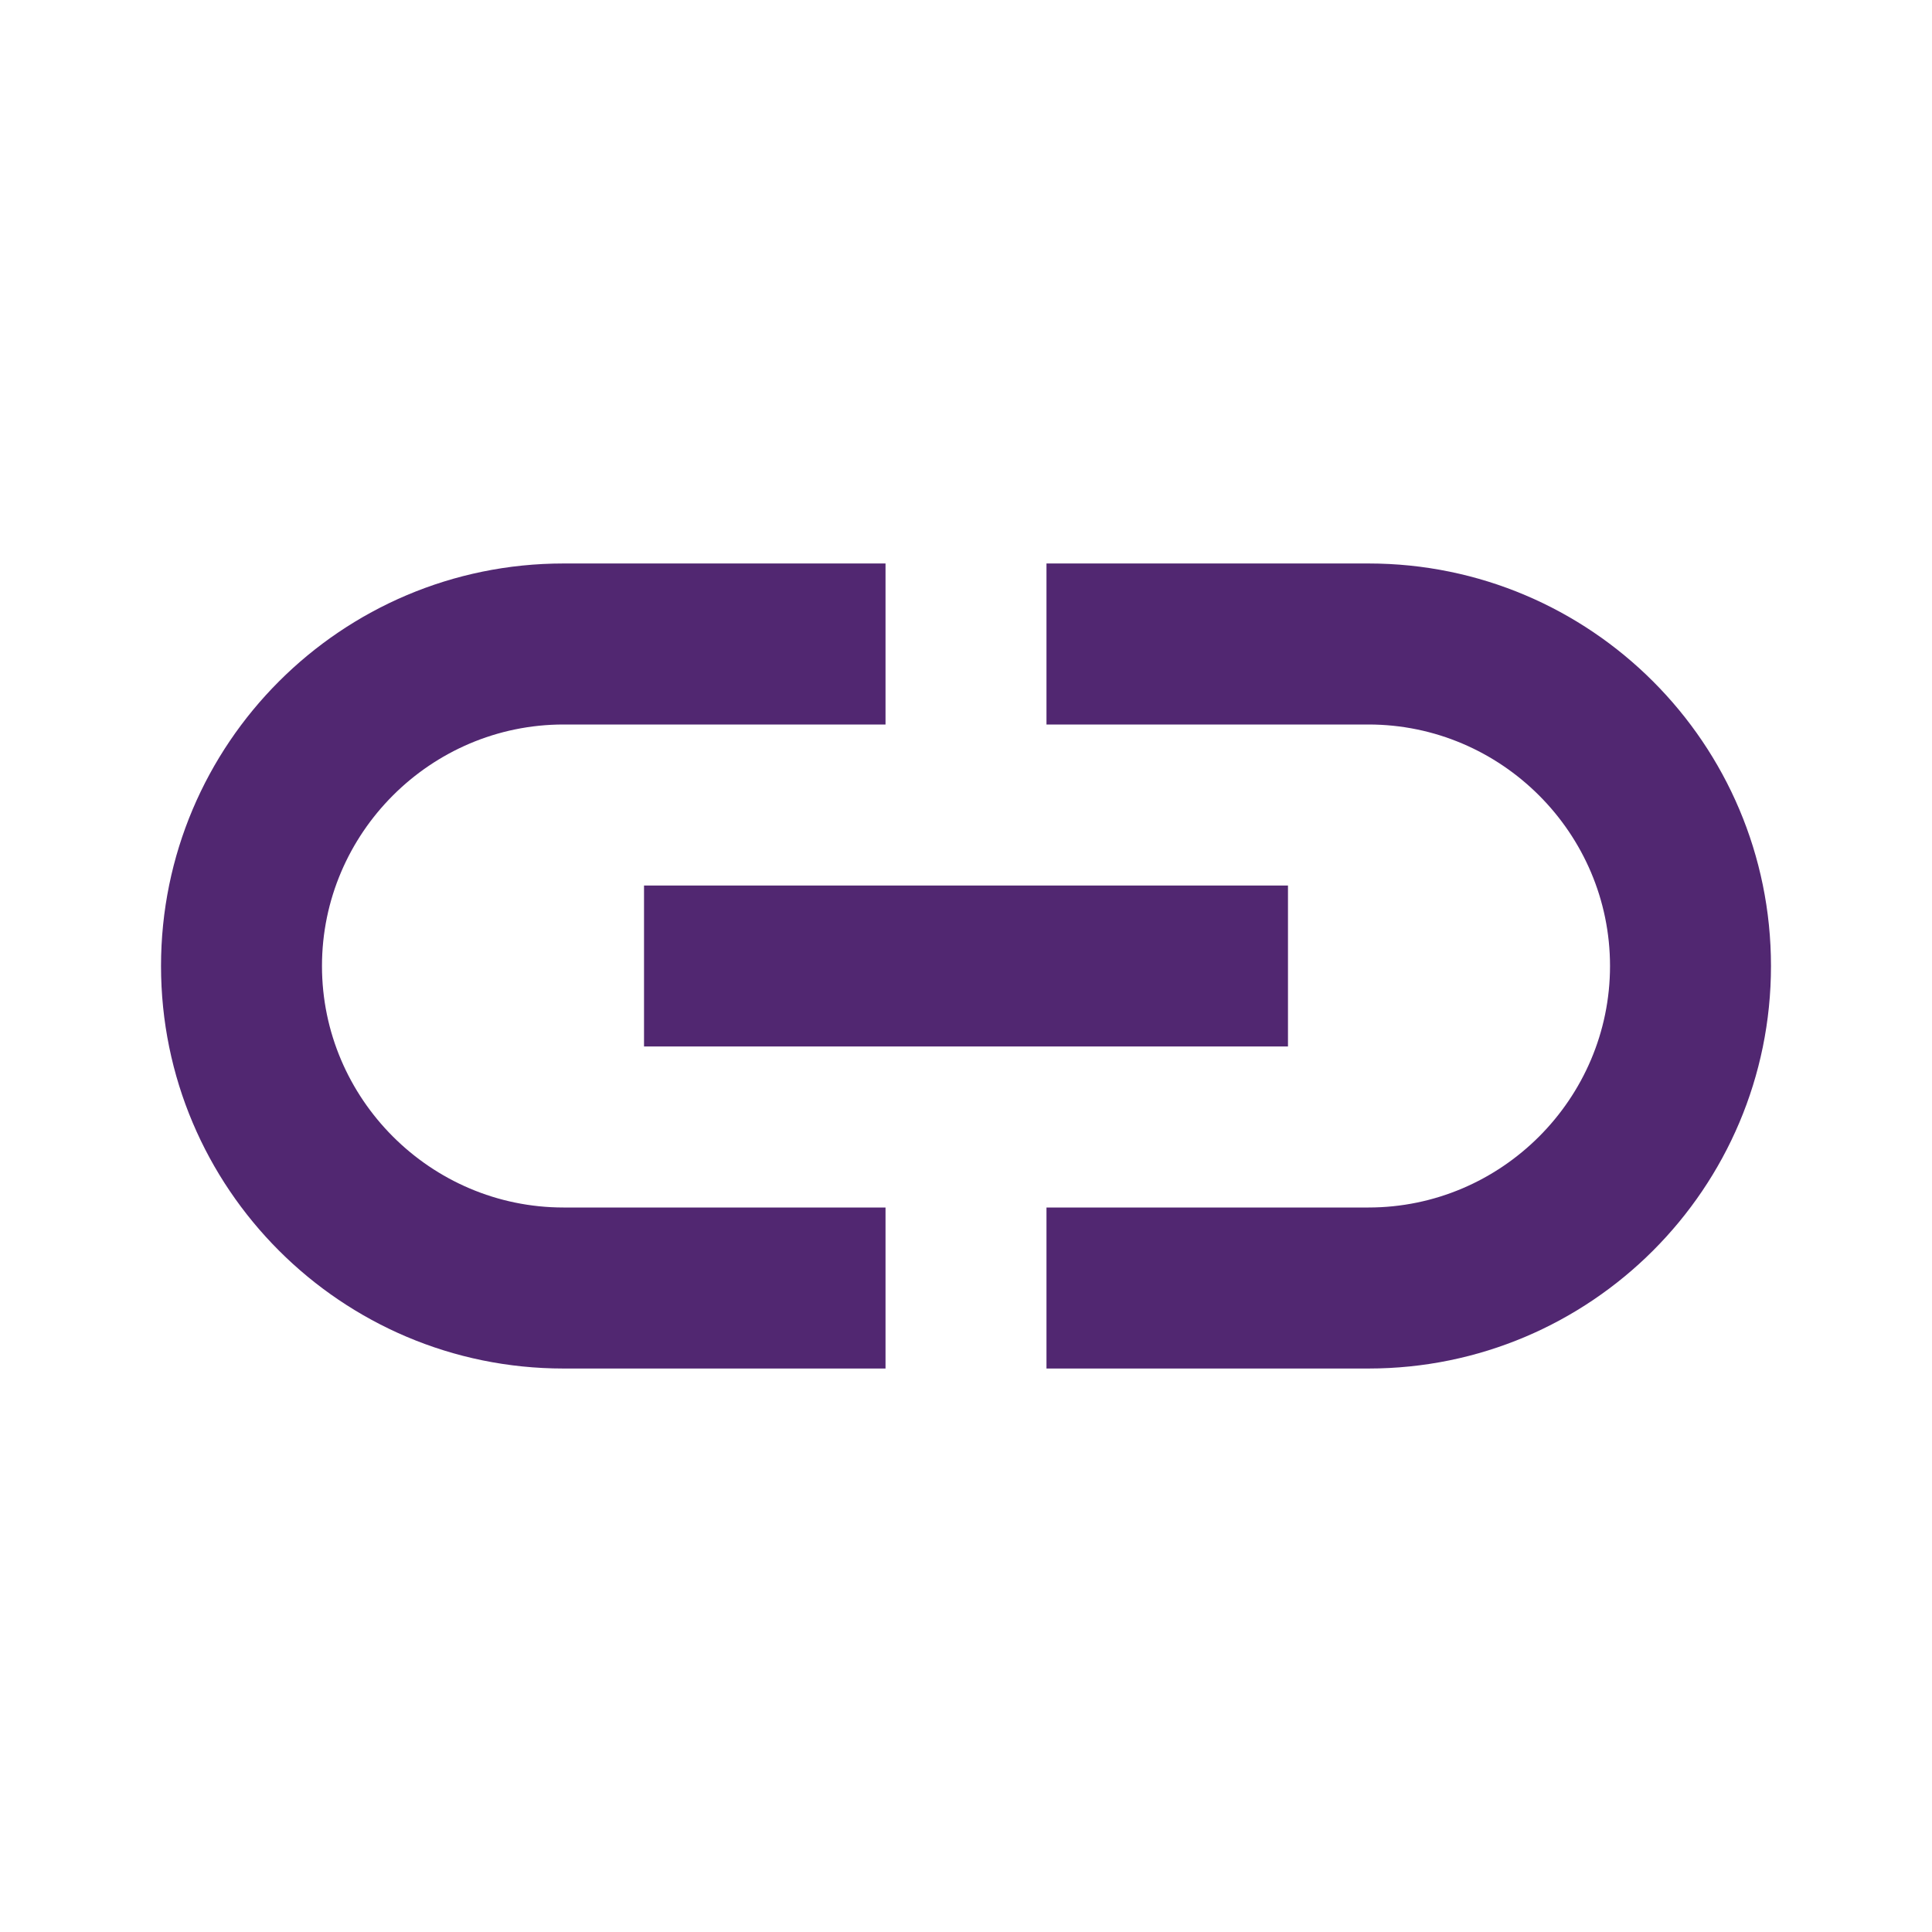 <svg width="32" height="32" viewBox="0 0 32 32" fill="none" xmlns="http://www.w3.org/2000/svg">
<path d="M22.667 9.333H17.333V12H22.667C24.867 12 26.667 13.8 26.667 16C26.667 18.2 24.867 20 22.667 20H17.333V22.667H22.667C26.347 22.667 29.333 19.68 29.333 16C29.333 12.32 26.347 9.333 22.667 9.333ZM14.667 20H9.333C7.133 20 5.333 18.2 5.333 16C5.333 13.8 7.133 12 9.333 12H14.667V9.333H9.333C5.653 9.333 2.667 12.32 2.667 16C2.667 19.68 5.653 22.667 9.333 22.667H14.667V20ZM10.667 14.667H21.333V17.333H10.667V14.667Z" fill="
#512771"/>
</svg>
